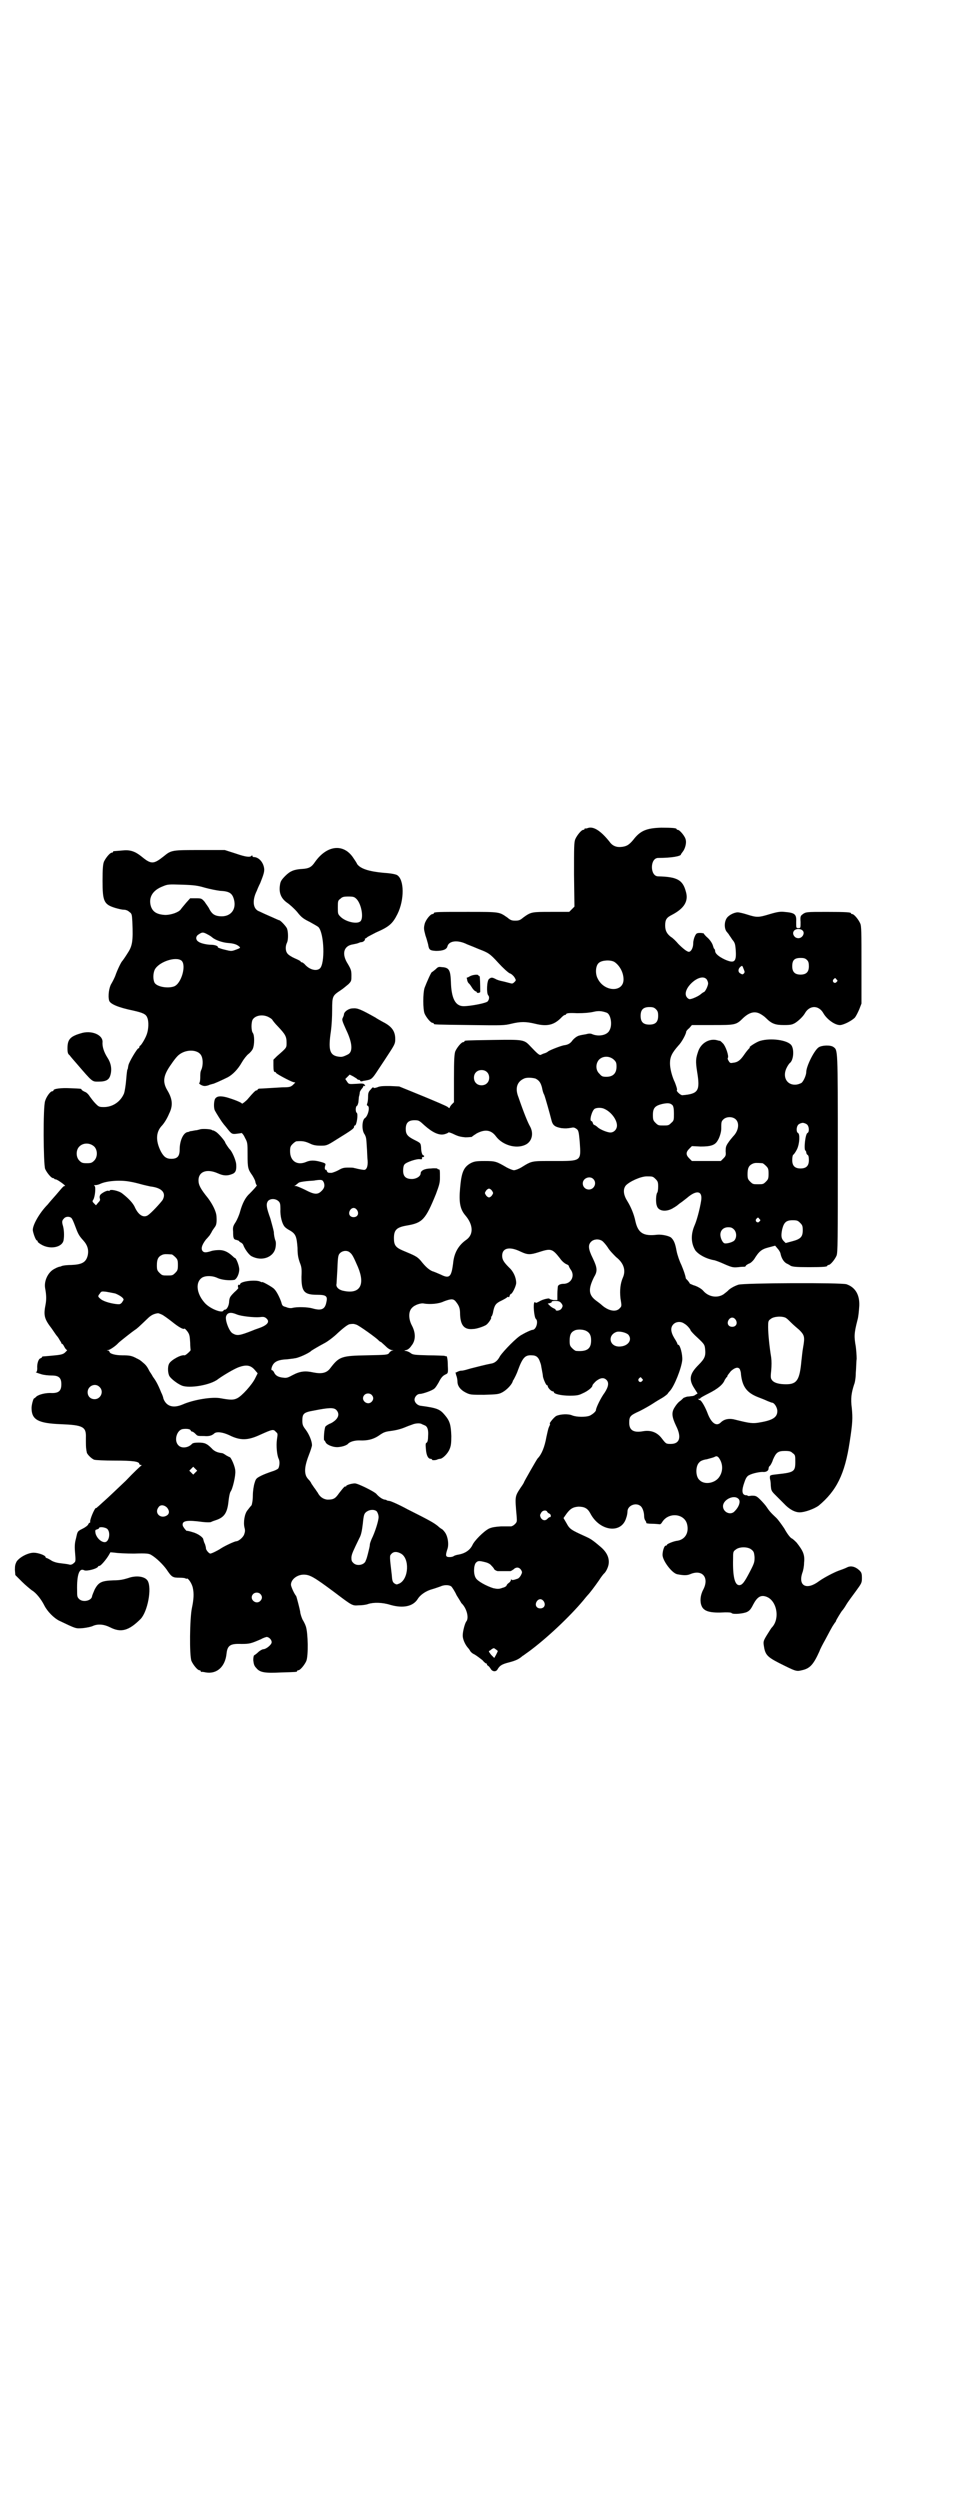 <?xml version="1.0" standalone="no"?>
<!DOCTYPE svg PUBLIC "-//W3C//DTD SVG 20010904//EN"
 "http://www.w3.org/TR/2001/REC-SVG-20010904/DTD/svg10.dtd">
<svg version="1.0" xmlns="http://www.w3.org/2000/svg"
 width="1100pt" height="2850pt" viewBox="0 0 1100 2850"
 preserveAspectRatio="xMidYMid meet">
<g transform="translate(0,2850) scale(0.5,-0.5)"
fill="#000000" stroke="none">
<path d="M1341 3812 c-2 -1 -5 -1 -5 -1 -1 1 -2 0 -2 -1 0 -1 -1 -2 -3 -2 -4
0 -14 -12 -18 -21 -3 -7 -3 -18 -3 -81 l1 -73 -6 -6 -6 -6 -41 0 c-45 0 -46 0
-64 -13 -7 -6 -10 -7 -18 -7 -8 0 -11 1 -18 7 -19 13 -16 13 -90 13 -67 0 -78
0 -78 -3 0 -1 -1 -2 -3 -2 -5 0 -16 -14 -18 -23 -2 -9 -2 -11 2 -26 3 -8 5
-17 6 -20 2 -13 4 -14 18 -15 15 0 24 3 26 10 3 13 23 16 45 5 8 -3 20 -8 27
-11 21 -8 25 -10 44 -31 10 -11 22 -22 26 -24 4 -1 9 -6 11 -9 4 -7 4 -7 0
-11 -4 -4 -5 -4 -12 -2 -4 1 -11 3 -16 4 -5 1 -12 3 -15 5 -8 4 -10 4 -15 0
-5 -4 -6 -32 -2 -37 3 -3 3 -9 -1 -14 -3 -4 -39 -11 -55 -11 -19 0 -28 18 -29
56 -1 26 -4 32 -20 33 -8 1 -9 1 -15 -5 -4 -3 -7 -6 -8 -6 -2 0 -12 -23 -17
-36 -4 -12 -4 -49 0 -59 4 -9 14 -21 18 -21 2 0 3 -1 3 -2 0 -2 2 -2 83 -3 73
-1 78 -1 94 3 21 5 33 5 54 0 28 -7 44 -3 61 15 3 3 6 5 7 5 2 0 3 1 3 2 1 2
7 3 25 2 16 0 28 1 37 3 12 3 20 2 31 -2 9 -4 13 -28 6 -40 -5 -11 -24 -15
-39 -9 -4 2 -8 2 -15 0 -6 -1 -12 -2 -15 -3 -5 -1 -13 -7 -17 -13 -4 -5 -9 -8
-17 -9 -8 -1 -38 -13 -38 -15 0 0 -3 -2 -6 -3 -4 -1 -8 -3 -10 -4 -3 -1 -7 2
-24 20 -14 15 -16 15 -85 14 -63 -1 -65 -1 -65 -3 0 -1 -1 -2 -3 -2 -4 0 -14
-12 -18 -21 -2 -6 -3 -17 -3 -62 l0 -54 -5 -5 c-3 -3 -5 -7 -5 -8 0 -1 -2 0
-4 2 -2 2 -28 13 -57 25 l-54 22 -21 1 c-15 0 -23 0 -29 -3 -6 -2 -9 -2 -9 0
0 1 -3 -1 -6 -5 -5 -5 -6 -8 -6 -17 0 -6 -1 -13 -2 -15 -1 -3 -1 -4 1 -5 6 -2
1 -23 -6 -28 -7 -4 -8 -28 -1 -37 4 -7 4 -11 5 -27 1 -11 1 -26 2 -33 1 -14
-3 -23 -10 -21 -2 0 -7 1 -12 2 -4 1 -8 2 -9 2 -1 1 -7 1 -14 1 -9 0 -13 -1
-20 -5 -5 -3 -13 -6 -17 -7 -8 0 -9 0 -11 4 -1 3 -2 4 -2 3 0 -1 -1 -1 -2 1
-1 1 -1 5 0 8 2 5 1 6 -10 9 -14 4 -24 4 -33 0 -21 -9 -37 2 -37 24 0 10 1 12
6 17 3 3 7 6 9 6 13 1 19 0 30 -5 8 -4 14 -5 25 -5 13 0 14 0 36 14 34 21 40
25 40 29 0 2 1 3 2 3 4 0 8 27 4 29 -3 2 -3 15 1 16 1 1 2 4 3 8 0 3 1 9 1 12
1 3 2 8 2 10 0 2 2 5 4 8 2 2 4 5 4 6 0 1 1 2 3 1 2 0 2 0 0 3 -2 3 -6 3 -19
2 -17 -1 -17 -1 -21 5 l-4 6 5 5 5 5 6 -3 c4 -2 8 -5 10 -6 1 -2 4 -3 5 -3 2
0 3 -1 3 -2 0 -1 2 -2 5 -1 2 1 6 1 10 2 11 2 13 4 26 24 8 12 20 30 27 41 11
17 12 20 12 29 0 18 -8 29 -28 39 -5 3 -13 7 -17 10 -34 19 -41 22 -52 21 -9
0 -19 -7 -20 -13 0 -2 -1 -5 -3 -9 -2 -4 -1 -7 8 -27 14 -29 16 -50 4 -56 -12
-6 -14 -6 -22 -5 -20 3 -23 16 -17 57 2 14 3 34 3 50 0 31 1 32 19 44 5 3 13
10 18 14 7 7 7 8 7 20 0 11 -1 14 -8 26 -15 23 -10 42 12 45 5 1 10 2 12 3 2
1 5 2 7 2 4 0 9 5 8 7 -1 0 -1 1 0 1 1 0 4 2 6 4 2 1 11 6 19 10 30 13 38 20
49 42 16 32 16 79 -1 89 -4 2 -14 4 -30 5 -33 3 -53 9 -61 20 -1 3 -6 10 -10
16 -22 31 -59 27 -86 -11 -8 -12 -14 -15 -28 -16 -20 -1 -29 -5 -40 -16 -9 -9
-11 -13 -12 -20 -3 -18 2 -31 16 -41 6 -4 16 -13 23 -21 10 -13 15 -16 29 -23
9 -5 18 -10 20 -12 13 -15 15 -83 3 -94 -8 -7 -24 -3 -35 10 -2 2 -5 4 -6 4
-2 0 -3 1 -3 2 0 1 -6 4 -13 7 -7 3 -15 8 -17 11 -5 6 -5 17 -1 25 3 6 3 24 0
32 -2 5 -15 19 -18 19 -1 0 -7 3 -14 6 -16 7 -25 11 -31 14 -15 5 -17 25 -6
47 3 8 7 16 8 18 8 20 9 25 9 31 -1 15 -12 28 -24 28 -2 0 -3 1 -3 3 0 1 -1 1
-2 0 -3 -4 -13 -3 -36 5 l-25 8 -56 0 c-64 0 -66 0 -83 -14 -24 -19 -29 -19
-52 0 -14 11 -25 15 -43 13 -21 -2 -21 -1 -21 -3 0 -1 -1 -2 -3 -2 -4 0 -14
-12 -18 -21 -2 -6 -3 -15 -3 -43 0 -47 3 -54 29 -62 7 -2 15 -4 19 -4 5 0 10
-2 13 -5 6 -4 6 -6 7 -22 2 -47 0 -56 -12 -74 -5 -8 -10 -15 -11 -16 -3 -3
-12 -22 -16 -34 -2 -5 -6 -13 -9 -18 -5 -8 -8 -27 -5 -38 2 -8 21 -16 55 -23
22 -5 29 -8 32 -16 4 -9 3 -27 -1 -38 -3 -9 -12 -24 -15 -26 -1 0 -2 -2 -2 -3
0 -2 -1 -3 -2 -3 -3 0 -22 -32 -23 -39 -1 -4 -1 -8 -2 -9 -1 -1 -2 -11 -3 -23
-1 -12 -3 -26 -5 -32 -8 -19 -26 -31 -46 -31 -11 0 -12 1 -19 8 -5 5 -10 12
-13 16 -3 5 -8 10 -12 11 -4 2 -7 4 -7 5 0 2 -1 2 -26 3 -20 1 -38 -1 -38 -5
0 -1 -1 -2 -3 -2 -4 0 -13 -12 -16 -22 -5 -13 -4 -144 0 -155 4 -9 14 -21 18
-21 2 0 3 -1 3 -2 0 0 2 -1 4 -1 4 -1 24 -15 20 -15 -3 0 -3 0 -20 -20 -7 -8
-16 -18 -19 -22 -19 -19 -36 -49 -34 -60 2 -10 7 -22 9 -22 1 0 2 -1 2 -3 0
-1 5 -5 11 -8 20 -10 45 -4 48 11 2 11 1 24 -1 32 -3 10 -3 13 2 18 4 5 13 5
17 1 2 -2 5 -9 8 -17 7 -19 9 -23 19 -34 10 -11 13 -22 10 -35 -4 -15 -13 -20
-37 -21 -8 0 -18 -1 -21 -2 -3 -1 -5 -2 -5 -2 0 1 -8 -2 -13 -5 -14 -7 -24
-27 -21 -44 3 -16 3 -26 1 -37 -5 -25 -3 -33 14 -55 5 -7 10 -15 12 -17 2 -2
5 -7 6 -9 2 -3 4 -6 4 -7 0 -1 1 -2 2 -2 1 0 3 -3 5 -7 2 -4 5 -7 6 -7 1 0 -1
-2 -4 -5 -5 -5 -10 -6 -33 -8 -20 -2 -20 -1 -20 -3 0 -1 -2 -2 -4 -3 -4 -1 -8
-12 -7 -23 0 -4 -1 -8 -2 -8 -4 0 1 -2 11 -5 6 -2 17 -3 24 -3 16 0 22 -5 22
-20 0 -15 -6 -20 -21 -20 -14 1 -30 -3 -36 -8 -2 -2 -4 -4 -5 -4 -2 0 -6 -15
-6 -22 0 -27 15 -35 67 -37 51 -2 58 -6 57 -31 0 -15 0 -22 1 -27 0 -2 1 -5 1
-6 0 -4 11 -15 17 -17 3 -1 23 -2 47 -2 42 0 56 -2 56 -8 0 -1 2 -2 4 -2 1 0
2 -1 1 -1 -2 -1 -18 -16 -36 -35 -19 -18 -41 -39 -49 -46 -8 -7 -15 -14 -16
-14 0 -1 -1 -2 -3 -2 -3 0 -15 -28 -13 -32 0 -1 -1 -2 -2 -2 -1 0 -2 -2 -3 -4
-1 -2 -6 -6 -12 -9 -12 -6 -12 -6 -15 -20 -3 -11 -4 -18 -3 -31 2 -24 2 -24
-3 -28 -3 -3 -7 -4 -10 -3 -3 1 -12 2 -20 3 -10 1 -18 4 -22 7 -5 3 -9 5 -10
5 -1 0 -2 1 -2 2 0 4 -17 10 -27 10 -13 0 -32 -10 -39 -20 -3 -6 -4 -9 -4 -19
l1 -12 15 -15 c8 -8 19 -17 23 -20 9 -5 21 -20 28 -34 7 -14 22 -29 34 -35 40
-19 37 -18 54 -17 9 1 19 3 23 5 11 5 25 4 39 -3 25 -13 43 -8 70 19 16 17 26
70 16 87 -6 10 -26 13 -45 6 -10 -3 -18 -5 -33 -5 -27 -1 -34 -4 -43 -21 -3
-7 -6 -14 -6 -16 -2 -10 -22 -14 -30 -5 -4 4 -4 7 -4 18 -1 37 5 53 16 47 6
-3 32 4 32 9 0 0 1 1 3 1 3 0 15 14 21 24 l4 7 11 -1 c5 -1 25 -2 43 -2 29 1
34 0 39 -3 12 -7 27 -22 35 -33 12 -18 14 -19 30 -19 8 0 14 -1 14 -2 0 -1 1
-1 2 0 3 2 12 -11 14 -21 3 -13 2 -27 -2 -46 -5 -23 -6 -109 -1 -121 4 -9 14
-21 18 -21 2 0 3 -1 3 -2 0 -1 1 -2 1 -2 1 1 6 0 11 -1 25 -4 44 13 47 43 2
19 9 23 34 22 19 0 22 1 45 11 5 3 12 5 13 5 6 -1 11 -7 11 -12 0 -6 -13 -16
-19 -16 -2 0 -8 -3 -12 -7 -4 -4 -9 -7 -9 -7 -1 0 -2 -5 -2 -11 1 -9 2 -13 7
-18 8 -10 19 -12 57 -10 35 1 36 1 36 3 0 1 1 2 3 2 4 0 14 12 18 21 5 12 4
64 -1 79 -2 6 -5 11 -6 13 -2 2 -7 16 -7 21 -1 6 -8 33 -9 35 -5 6 -12 22 -12
26 0 12 14 23 29 23 14 0 23 -5 70 -40 41 -31 41 -31 55 -30 7 0 17 1 22 3 12
4 32 4 51 -2 28 -8 51 -4 62 13 6 10 19 19 34 23 7 2 15 5 18 6 8 4 20 4 25 0
2 -2 8 -11 12 -20 5 -8 10 -16 11 -18 12 -11 18 -34 11 -42 -3 -4 -8 -22 -8
-32 0 -8 5 -20 12 -28 2 -2 4 -5 5 -7 1 -2 5 -6 10 -8 5 -3 13 -9 18 -13 4 -5
8 -8 10 -8 1 1 1 1 0 -1 0 -1 1 -3 3 -4 2 -1 4 -4 6 -7 4 -7 13 -7 16 0 5 8
10 11 26 15 15 4 22 7 31 15 1 0 7 5 13 9 41 30 94 80 125 117 4 5 9 11 10 12
5 5 17 21 26 34 5 8 10 14 11 15 5 4 10 15 11 22 2 14 -4 27 -18 39 -21 18
-24 19 -37 25 -31 14 -34 16 -41 29 l-7 12 7 10 c9 12 15 15 27 16 14 0 21 -4
27 -15 21 -41 71 -48 82 -11 2 5 3 12 3 15 0 13 18 21 29 13 5 -3 9 -14 9 -24
0 -3 1 -8 3 -10 2 -3 2 -5 2 -5 -1 -1 5 -2 12 -2 8 0 16 -1 17 -1 3 -1 5 1 8
6 15 22 50 18 56 -6 5 -20 -5 -36 -24 -38 -7 -1 -22 -7 -22 -9 0 -1 -1 -2 -3
-2 -3 0 -7 -12 -7 -21 0 -13 21 -41 33 -44 15 -3 23 -3 30 0 28 12 44 -8 30
-35 -7 -13 -8 -27 -4 -37 5 -13 20 -17 54 -15 7 0 14 0 15 -2 4 -3 27 -1 35 3
6 3 9 7 14 17 9 17 17 22 29 18 25 -8 33 -51 13 -71 -1 -1 -6 -9 -11 -17 -8
-13 -8 -15 -7 -23 3 -21 7 -26 34 -40 40 -20 40 -20 53 -17 18 4 26 12 40 43
2 6 8 17 13 26 5 9 11 21 14 26 3 6 7 11 8 13 2 2 3 4 3 5 0 1 12 21 14 23 1
1 5 6 9 13 4 7 14 20 22 31 13 18 14 19 14 30 0 11 -1 13 -6 18 -10 9 -20 11
-29 6 -4 -2 -12 -5 -18 -7 -11 -4 -34 -16 -45 -24 -28 -21 -48 -11 -38 19 2 5
4 15 4 23 2 18 -2 27 -17 46 -4 4 -9 9 -12 10 -4 3 -10 11 -16 22 -6 9 -14 20
-18 24 -14 13 -17 17 -23 26 -2 3 -8 10 -14 16 -9 9 -11 9 -20 9 -5 -1 -9 -1
-9 0 0 1 -2 1 -4 1 -9 1 -10 11 -3 30 3 9 6 14 11 16 7 4 26 8 33 7 6 0 11 3
11 8 0 2 1 5 3 6 1 1 5 7 7 14 7 16 11 20 27 20 11 0 14 -1 18 -5 6 -4 6 -6 6
-20 0 -22 -3 -24 -40 -28 -18 -2 -18 -2 -18 -8 0 -3 1 -6 1 -6 0 0 1 -5 1 -12
1 -10 1 -12 9 -20 4 -4 14 -14 21 -21 12 -13 25 -20 36 -20 12 0 33 8 43 15
41 34 60 72 71 145 7 45 7 55 5 77 -3 23 -1 35 5 54 2 4 4 16 4 27 1 10 1 25
2 32 0 8 -1 20 -2 28 -4 23 -4 30 4 61 2 7 3 18 4 32 1 25 -9 42 -29 49 -12 4
-235 3 -247 -1 -9 -3 -20 -9 -24 -14 -1 -1 -6 -5 -10 -8 -14 -9 -34 -6 -46 8
-4 5 -15 11 -23 13 -4 2 -8 3 -8 4 0 1 -2 3 -4 6 -3 3 -5 5 -5 6 -1 7 -5 18
-10 30 -4 8 -9 22 -11 32 -3 17 -6 24 -12 30 -4 4 -21 8 -32 7 -32 -4 -44 4
-50 31 -3 15 -10 32 -18 45 -9 14 -11 27 -4 36 8 9 34 21 48 21 13 0 14 0 20
-6 5 -5 6 -7 6 -17 0 -7 -1 -13 -2 -14 -3 -3 -4 -23 -1 -30 3 -12 20 -15 36
-6 5 3 10 6 12 8 1 1 5 4 8 6 3 2 9 7 13 10 22 19 36 16 32 -7 -3 -19 -10 -45
-15 -56 -9 -21 -8 -41 2 -57 8 -10 25 -19 42 -22 2 0 13 -4 24 -9 18 -8 21 -8
32 -7 7 1 13 1 15 1 1 1 2 1 2 2 0 1 3 3 7 5 4 1 9 6 12 10 11 18 17 23 33 27
l15 4 5 -6 c3 -3 6 -8 7 -11 2 -11 7 -19 13 -23 4 -2 8 -4 9 -5 4 -3 12 -4 43
-4 33 0 42 1 42 3 0 1 1 2 3 2 4 0 14 12 18 21 3 7 3 31 3 233 0 244 0 235
-10 243 -7 5 -27 4 -34 -1 -10 -7 -28 -43 -28 -56 0 -7 -6 -21 -11 -25 -4 -2
-9 -4 -15 -4 -20 0 -29 20 -18 40 2 4 5 8 6 9 9 6 11 31 4 41 -9 12 -47 17
-71 10 -8 -2 -28 -15 -24 -15 1 0 0 -1 -2 -3 -2 -2 -7 -8 -11 -14 -9 -13 -15
-17 -25 -18 -6 -1 -7 -1 -10 4 -2 3 -3 6 -2 7 3 4 -5 27 -11 33 -4 4 -7 7 -8
6 0 0 -4 1 -8 2 -17 3 -35 -8 -41 -27 -5 -15 -6 -21 -2 -46 7 -43 3 -50 -34
-53 -4 0 -15 10 -12 12 1 1 -3 14 -7 22 -5 12 -9 27 -9 39 0 15 5 24 19 40 8
8 18 27 18 32 0 1 3 5 7 8 l6 7 47 0 c52 0 54 0 70 16 14 13 26 16 38 10 4 -2
10 -6 14 -10 13 -13 21 -16 41 -16 16 0 19 1 26 5 9 6 18 15 22 22 5 9 13 14
21 14 8 0 16 -5 21 -14 8 -14 27 -28 39 -27 9 1 26 10 33 17 3 4 7 12 10 19
l5 13 0 88 c0 75 0 89 -3 95 -4 9 -14 21 -18 21 -2 0 -3 1 -3 2 0 2 -10 3 -55
3 -48 0 -48 0 -56 -6 -4 -3 -5 -5 -4 -17 0 -14 0 -14 -5 -14 -5 0 -5 0 -5 14
1 18 -3 21 -27 23 -9 1 -16 0 -33 -5 -26 -8 -30 -8 -52 -1 -9 3 -19 5 -21 5
-9 0 -22 -7 -26 -14 -6 -10 -5 -26 2 -32 0 -1 2 -2 3 -4 1 -2 5 -7 8 -12 6 -7
7 -10 8 -24 2 -27 -3 -31 -24 -22 -15 7 -23 14 -23 20 0 2 -1 4 -2 5 -1 0 -2
4 -3 7 -1 4 -5 11 -11 17 -6 5 -10 10 -10 11 0 0 -4 1 -8 1 -8 0 -9 -1 -12 -7
-2 -4 -4 -11 -4 -17 0 -10 -5 -19 -10 -19 -4 0 -13 7 -24 18 -5 6 -13 14 -17
16 -9 7 -13 14 -13 26 0 13 3 18 15 24 29 15 39 32 32 54 -7 26 -20 33 -63 34
-19 0 -19 42 0 42 31 0 52 4 52 8 0 1 2 3 4 6 5 6 9 19 7 27 -1 8 -14 23 -18
23 -2 0 -3 1 -3 2 0 2 -10 3 -35 3 -34 -1 -48 -7 -64 -28 -10 -12 -16 -15 -28
-16 -11 -1 -20 3 -26 12 -20 25 -37 36 -50 31z m-873 -136 c11 -3 26 -6 34 -7
21 -1 28 -5 32 -20 6 -23 -8 -40 -32 -38 -12 1 -18 5 -24 16 -2 5 -8 12 -11
17 -7 8 -8 8 -20 8 l-13 0 -9 -10 c-5 -6 -11 -13 -13 -16 -5 -6 -21 -12 -35
-12 -19 1 -29 7 -33 21 -5 19 4 35 27 44 12 5 13 5 45 4 28 -1 35 -2 52 -7z
m346 -26 c11 -12 16 -42 9 -50 -7 -8 -34 -2 -46 10 -6 6 -6 7 -6 21 0 14 0 16
6 20 4 4 7 5 18 5 12 0 14 -1 19 -6z m1017 -71 c7 -5 1 -18 -9 -18 -3 0 -6 1
-8 3 -8 8 -3 18 8 18 3 0 7 -1 9 -3z m-1358 -9 c4 -2 9 -5 11 -7 7 -6 23 -12
37 -13 14 -1 21 -4 26 -9 2 -2 0 -3 -8 -6 -11 -4 -11 -4 -27 0 -9 2 -15 5 -15
5 2 3 -7 6 -15 6 -9 0 -24 3 -29 7 -7 4 -7 13 1 17 7 5 10 5 19 0z m1369 -59
c3 -3 4 -7 4 -14 0 -13 -6 -19 -19 -19 -13 0 -19 6 -19 19 0 14 5 19 19 19 8
0 11 -1 15 -5z m-1428 -1 c12 -10 0 -53 -17 -59 -14 -5 -38 -1 -44 8 -4 7 -4
21 0 30 9 18 48 31 61 21z m988 -3 c12 -8 21 -24 21 -40 0 -30 -44 -29 -59 2
-6 11 -5 30 3 36 7 6 26 7 35 2z m295 -16 c3 -7 3 -8 0 -11 -2 -2 -3 -2 -8 1
-5 3 -5 10 1 15 4 3 4 3 7 -5z m-85 -23 c2 -2 4 -7 4 -10 0 -6 -7 -20 -10 -20
-1 0 -3 -2 -6 -4 -5 -5 -21 -12 -26 -12 -2 0 -5 2 -7 5 -12 18 30 56 45 41z
m297 -1 c3 -3 3 -3 0 -6 -4 -5 -11 1 -7 6 4 4 4 4 7 0z m-412 -68 c4 -4 5 -7
5 -15 0 -14 -6 -20 -20 -20 -14 0 -20 6 -20 20 0 14 6 20 20 20 8 0 11 -1 15
-5z m-882 -19 c4 -2 7 -5 7 -6 0 0 5 -7 12 -14 17 -18 20 -23 20 -37 0 -12 1
-11 -22 -31 l-8 -8 0 -14 c0 -10 1 -14 3 -14 2 0 3 -1 3 -2 0 -2 32 -19 39
-21 l5 -1 -6 -6 c-5 -4 -7 -5 -24 -5 -18 -1 -48 -3 -53 -3 -2 -1 -3 -1 -3 -2
0 -1 -1 -2 -3 -2 -2 0 -8 -6 -19 -19 -3 -4 -14 -13 -14 -11 0 2 -17 9 -34 14
-15 4 -23 3 -27 -3 -3 -5 -4 -22 0 -28 2 -4 15 -25 18 -28 1 -2 5 -6 8 -10 11
-14 12 -15 22 -14 6 1 11 1 12 2 1 0 5 -4 8 -11 6 -11 6 -12 6 -39 0 -30 1
-33 11 -47 3 -5 7 -12 7 -16 1 -3 2 -6 3 -6 2 0 -8 -11 -17 -20 -9 -8 -16 -22
-21 -40 -2 -8 -7 -19 -10 -24 -6 -9 -7 -12 -6 -22 0 -15 1 -18 8 -19 3 -1 6
-2 6 -3 0 -1 2 -2 4 -3 2 -1 4 -3 5 -5 3 -9 13 -23 19 -26 24 -13 52 -2 55 21
1 6 1 12 -1 16 -1 3 -3 11 -3 18 -1 6 -5 20 -8 31 -9 25 -10 32 -6 39 5 7 18
7 25 0 3 -3 4 -6 4 -18 -1 -16 4 -33 9 -39 2 -3 8 -7 12 -9 14 -8 16 -14 18
-40 0 -17 2 -24 5 -33 4 -10 5 -14 4 -33 0 -34 6 -41 36 -41 20 0 24 -3 21
-16 -3 -17 -11 -21 -32 -15 -10 3 -35 4 -46 1 -4 -1 -10 0 -14 2 -8 2 -9 3
-11 11 -3 9 -10 24 -16 30 -3 4 -28 18 -28 16 0 -1 -2 0 -4 1 -10 5 -46 1 -46
-6 0 -1 -1 -2 -3 -1 -1 0 -2 -1 -2 -3 0 -2 0 -4 1 -4 1 0 -3 -5 -9 -10 -10
-10 -11 -12 -12 -20 0 -10 -5 -20 -10 -20 -1 0 -3 -1 -3 -2 -3 -7 -33 5 -44
19 -18 21 -20 46 -5 56 8 5 24 5 36 -1 9 -4 26 -6 38 -4 5 2 11 13 11 24 0 8
-7 26 -10 26 -1 0 -3 2 -5 4 -12 11 -21 14 -31 14 -6 0 -14 -1 -17 -2 -12 -4
-17 -4 -20 -1 -5 5 -3 14 7 27 4 4 7 8 8 9 1 1 3 5 5 8 1 3 5 8 7 11 4 5 5 11
4 26 -1 10 -8 25 -19 40 -17 21 -22 30 -22 41 0 20 19 27 44 16 13 -6 22 -6
32 -2 9 3 11 9 10 23 -1 10 -10 30 -15 34 -2 2 -10 14 -10 15 0 3 -16 22 -22
25 -3 2 -6 3 -6 3 0 -1 -1 0 -3 1 -3 2 -23 3 -27 1 -1 0 -6 -2 -10 -2 -5 -1
-10 -2 -12 -2 -2 -1 -4 -2 -6 -2 -10 -2 -18 -20 -18 -40 0 -15 -5 -21 -19 -21
-11 0 -17 4 -24 17 -12 24 -11 43 1 57 6 6 13 17 18 29 9 18 8 33 -4 53 -12
20 -9 35 9 60 4 6 10 14 13 17 16 18 49 18 56 1 4 -9 3 -24 -1 -32 -2 -4 -2
-10 -2 -17 0 -6 -1 -11 -2 -12 -3 -1 6 -7 12 -7 3 0 8 1 12 3 4 1 7 2 7 2 0
-1 22 9 34 15 11 6 23 18 32 34 4 7 11 16 15 19 4 3 9 9 10 12 4 9 4 31 0 36
-4 5 -4 25 0 31 7 10 25 12 38 4z m786 -96 c5 -5 6 -7 6 -16 0 -15 -8 -23 -23
-23 -9 0 -11 1 -16 7 -9 8 -9 23 -1 32 9 9 24 9 34 0z m-290 -28 c7 -6 7 -19
1 -25 -6 -7 -19 -7 -25 -1 -7 6 -7 19 -1 25 6 7 19 7 25 1z m111 -15 c8 -4 12
-9 15 -21 1 -6 3 -13 5 -16 3 -8 13 -44 16 -56 3 -13 7 -17 23 -20 10 -1 12
-1 24 1 4 1 7 0 11 -3 4 -3 5 -6 7 -29 3 -45 5 -44 -59 -44 -52 0 -49 1 -75
-15 -5 -3 -13 -6 -16 -6 -3 0 -10 3 -16 6 -24 14 -26 15 -51 15 -20 0 -24 -1
-32 -5 -16 -9 -21 -21 -24 -57 -3 -32 0 -48 12 -62 18 -21 19 -43 3 -55 -19
-13 -29 -31 -31 -55 -4 -30 -8 -35 -28 -25 -7 3 -16 7 -20 8 -8 4 -15 10 -26
24 -8 9 -12 11 -41 23 -16 7 -20 12 -20 28 0 19 6 25 30 29 35 6 42 13 66 72
7 19 9 25 9 36 0 18 0 20 -3 20 -2 0 -3 1 -3 2 0 0 -7 1 -14 0 -15 0 -24 -5
-24 -11 0 -7 -10 -13 -20 -13 -14 0 -20 6 -20 19 0 6 1 12 3 14 3 5 29 14 36
12 4 0 5 0 4 2 0 2 0 3 2 3 2 0 3 1 3 2 0 1 -1 2 -2 2 -2 0 -5 7 -5 18 -1 10
-1 10 -15 17 -16 8 -20 13 -20 25 0 14 6 20 20 20 10 0 11 -1 23 -12 18 -16
33 -23 45 -20 4 1 9 3 9 4 1 1 7 -1 13 -4 10 -5 16 -6 26 -7 8 0 14 1 15 1 0
1 5 4 11 8 19 10 33 8 44 -7 15 -20 46 -29 67 -19 15 7 20 26 10 43 -4 7 -13
28 -26 66 -8 20 -3 35 13 42 6 3 19 2 26 0z m313 -61 c2 -3 3 -8 3 -19 0 -14
0 -16 -6 -21 -6 -6 -7 -6 -18 -6 -11 0 -12 0 -18 6 -5 5 -6 7 -6 18 0 16 5 21
21 25 14 3 19 2 24 -3z m-156 -8 c16 -7 29 -25 29 -38 0 -9 -7 -16 -15 -16 -7
0 -24 7 -29 12 -2 2 -5 4 -7 5 -2 0 -4 3 -4 5 -1 2 -2 4 -3 4 -6 0 1 24 7 28
5 3 16 3 22 0z m301 -25 c8 -9 5 -26 -7 -38 -5 -6 -7 -8 -13 -17 -3 -5 -4 -8
-4 -17 1 -9 0 -11 -5 -16 l-6 -6 -33 0 -33 0 -6 6 c-8 8 -8 14 0 22 l6 6 20
-1 c23 0 33 3 39 14 4 6 8 19 8 26 0 14 0 17 4 21 7 8 23 8 30 0z m162 -11 c5
-5 5 -17 1 -19 -5 -1 -9 -38 -5 -40 1 -1 2 -3 2 -4 0 -2 1 -5 3 -6 2 -1 3 -5
3 -12 0 -13 -6 -19 -19 -19 -13 0 -19 6 -19 19 0 6 1 11 2 12 2 1 6 7 9 13 6
13 7 35 2 37 -4 2 -4 14 1 19 2 2 7 4 10 4 3 0 8 -2 10 -4z m-1627 -50 c8 -8
8 -24 0 -32 -5 -5 -7 -6 -17 -6 -10 0 -12 1 -17 6 -8 8 -8 24 0 32 9 9 24 9
34 0z m1525 -38 c1 0 5 -3 8 -6 5 -5 6 -7 6 -18 0 -11 -1 -13 -6 -18 -6 -6 -7
-6 -18 -6 -11 0 -12 0 -18 6 -5 5 -6 7 -6 17 0 14 3 20 12 24 5 2 8 2 22 1z
m-386 -36 c9 -9 2 -24 -10 -24 -8 0 -14 6 -14 14 0 12 16 18 24 10z m-615 -8
c3 -8 1 -14 -7 -21 -8 -7 -16 -6 -35 4 -10 5 -20 9 -22 9 -4 0 -4 0 0 2 2 2 5
4 6 5 2 2 10 3 18 4 9 1 18 1 21 2 15 2 16 1 19 -5z m-443 2 c7 -1 19 -4 26
-6 7 -2 17 -4 21 -5 27 -3 37 -15 28 -31 -5 -7 -26 -30 -34 -35 -10 -6 -21 1
-29 18 -4 10 -16 22 -29 32 -7 6 -29 11 -29 6 0 0 -1 -1 -2 0 -3 2 -16 -5 -19
-9 -2 -3 -2 -6 -1 -9 1 -3 0 -5 -4 -9 l-5 -6 -4 4 c-4 4 -5 5 -2 9 4 7 6 29 3
31 -2 2 -2 2 1 2 3 0 8 1 12 3 15 7 46 9 67 5z m827 -21 c3 -5 3 -5 0 -10 -2
-3 -5 -5 -7 -5 -2 0 -5 2 -7 5 -3 5 -3 5 0 10 2 3 5 5 7 5 2 0 5 -2 7 -5z
m-308 -44 c5 -8 1 -16 -8 -16 -9 0 -13 8 -8 16 2 3 5 5 8 5 3 0 6 -2 8 -5z
m918 -20 c3 -3 3 -3 0 -6 -4 -5 -11 1 -7 6 4 4 4 4 7 0z m93 -9 c5 -5 6 -7 6
-17 0 -15 -5 -20 -24 -25 l-15 -4 -4 4 c-6 6 -7 12 -4 27 4 16 9 21 24 21 10
0 12 -1 17 -6z m-151 -15 c6 -6 7 -18 1 -25 -3 -4 -20 -9 -24 -6 -4 3 -8 12
-8 19 0 10 7 17 18 17 6 0 9 -1 13 -5z m-301 -26 c3 -2 9 -9 13 -15 4 -7 13
-16 19 -22 18 -14 23 -31 15 -48 -5 -12 -7 -27 -5 -46 3 -18 3 -18 -2 -23 -8
-9 -25 -6 -40 7 -3 3 -10 8 -14 11 -17 13 -18 26 -4 54 8 13 7 21 -3 42 -11
22 -11 31 -4 38 6 6 17 7 25 2z m-185 -25 c15 -7 21 -7 40 -1 28 9 31 9 49
-14 4 -6 10 -11 14 -13 3 -1 6 -3 6 -4 0 -1 2 -5 4 -8 11 -14 2 -33 -16 -33
-8 0 -13 -3 -13 -7 0 -1 -1 -8 -1 -16 l0 -14 -9 0 c-5 1 -9 2 -9 3 0 2 -15 -1
-23 -6 -5 -3 -9 -4 -9 -3 0 1 -1 2 -2 1 -4 -2 -1 -35 3 -38 6 -5 1 -25 -8 -25
-2 0 -12 -4 -24 -11 -11 -5 -42 -37 -50 -49 -5 -10 -12 -16 -21 -17 -11 -2
-34 -8 -46 -11 -7 -2 -16 -5 -21 -5 -4 0 -8 -2 -10 -3 -1 -1 -3 -1 -3 -1 -1 1
0 -2 1 -6 2 -5 3 -11 3 -15 0 -10 7 -19 19 -25 10 -5 12 -5 42 -5 29 1 33 1
42 6 9 5 20 16 23 24 0 2 2 4 3 6 1 2 6 11 9 20 11 30 17 35 32 34 10 0 15 -5
18 -14 2 -5 3 -9 3 -10 0 -1 1 -5 2 -11 1 -5 2 -11 2 -13 1 -6 7 -20 9 -20 1
0 2 -1 2 -2 0 -4 8 -12 11 -12 2 0 3 -1 3 -2 0 -4 17 -8 36 -8 16 0 21 1 29 5
12 5 23 14 23 18 0 2 4 6 8 10 10 8 18 9 24 3 6 -6 5 -15 -4 -29 -9 -12 -20
-35 -20 -40 0 -3 -8 -10 -15 -13 -9 -3 -29 -3 -39 1 -9 4 -27 3 -36 -1 -5 -2
-18 -18 -15 -18 1 0 0 -3 -2 -7 -2 -4 -4 -14 -6 -23 -4 -23 -11 -40 -20 -49
-2 -2 -31 -53 -31 -54 0 -1 -3 -6 -8 -13 -13 -20 -13 -19 -9 -64 1 -13 1 -14
-4 -19 -3 -3 -7 -5 -9 -5 -3 0 -13 0 -23 0 -14 -1 -20 -2 -27 -5 -12 -6 -34
-28 -38 -38 -5 -10 -15 -18 -30 -21 -7 -1 -12 -3 -13 -4 -1 -1 -5 -2 -9 -2 -9
0 -10 3 -5 18 4 11 1 30 -6 39 -3 4 -6 7 -7 7 0 0 -5 3 -9 7 -9 7 -15 11 -69
38 -20 11 -39 19 -41 19 -2 0 -5 1 -6 1 0 1 -3 2 -5 2 -6 1 -14 7 -19 13 -4 5
-42 24 -49 24 -8 0 -20 -4 -20 -6 0 -2 -1 -2 -1 -1 -2 1 -4 -1 -15 -15 -9 -13
-13 -15 -27 -15 -9 1 -17 6 -22 16 -3 4 -6 9 -7 10 -1 1 -4 6 -7 10 -2 5 -6 9
-6 9 -1 1 -4 4 -6 8 -5 11 -3 26 6 49 4 10 7 20 7 22 0 9 -6 24 -14 35 -7 9
-8 12 -8 21 0 16 3 19 26 23 35 7 45 7 51 2 10 -10 5 -22 -12 -31 -6 -2 -11
-6 -12 -7 -3 -3 -5 -32 -3 -32 1 0 2 -2 3 -4 2 -6 19 -13 31 -11 9 1 17 4 20
7 4 5 15 8 25 8 22 -1 35 3 50 14 6 4 11 6 19 7 15 2 25 4 39 10 7 3 14 5 16
6 6 2 16 3 20 0 2 -1 5 -2 7 -3 6 -3 8 -11 7 -24 0 -8 -1 -13 -3 -15 -3 -1 -3
-4 -2 -15 1 -14 5 -22 11 -22 2 0 3 -1 3 -2 0 -2 11 -1 13 1 1 0 3 1 5 1 6 0
18 12 22 22 3 7 4 13 4 30 -1 25 -3 34 -15 48 -11 13 -17 16 -55 21 -8 1 -14
8 -14 14 0 6 6 13 12 13 7 0 29 8 33 12 3 2 7 9 10 14 6 12 10 16 17 19 4 2 5
3 4 19 0 15 -2 24 -4 22 -1 0 -2 0 -4 1 -2 0 -18 1 -37 1 -32 1 -35 1 -41 6
-3 2 -8 4 -10 4 -4 0 -4 1 1 2 4 1 8 4 12 10 10 12 10 29 1 46 -8 15 -8 32 0
40 6 7 21 12 28 10 13 -2 33 -1 45 5 16 6 21 6 26 1 9 -11 11 -16 11 -31 1
-24 9 -35 29 -33 8 0 23 5 30 9 5 3 13 15 12 17 -1 1 0 2 1 3 1 1 3 6 4 13 3
13 6 17 19 23 6 3 11 6 12 7 1 1 2 2 3 1 1 -1 3 0 3 3 1 2 2 4 3 4 3 0 12 18
12 25 0 12 -6 26 -16 35 -12 12 -16 18 -16 27 0 18 17 22 43 9z m-390 -2 c5
-4 8 -10 18 -33 17 -41 4 -62 -33 -54 -11 2 -18 9 -16 16 0 1 1 16 2 34 1 29
2 32 6 36 6 6 17 7 23 1z m-407 -4 c1 0 5 -3 8 -6 5 -5 6 -7 6 -18 0 -11 -1
-13 -6 -18 -6 -6 -7 -6 -18 -6 -11 0 -12 0 -18 6 -5 5 -6 7 -6 17 0 14 3 20
12 24 5 2 8 2 22 1z m-129 -89 c10 -4 19 -10 19 -14 0 -1 -2 -4 -4 -7 -4 -4
-5 -4 -14 -3 -15 2 -30 7 -35 12 -6 5 -6 6 -1 12 3 5 4 5 14 4 6 -1 16 -3 21
-4z m1017 -21 c5 -6 5 -8 1 -14 -3 -4 -13 -6 -13 -2 0 1 -2 2 -4 3 -3 1 -7 4
-9 6 l-5 5 5 1 c3 1 5 2 4 3 -1 1 3 2 8 2 7 0 10 -1 13 -4z m-739 -27 c10 -4
39 -7 51 -6 8 1 11 1 15 -2 10 -8 4 -16 -16 -23 -6 -2 -14 -5 -16 -6 -28 -11
-34 -12 -44 -6 -8 4 -18 31 -15 39 3 9 11 10 25 4z m-172 0 c3 -1 14 -9 23
-16 16 -13 27 -19 29 -16 1 0 4 -3 7 -7 5 -7 5 -11 6 -25 0 -9 1 -16 1 -17 1
-1 -12 -13 -14 -12 -8 2 -31 -11 -35 -19 -4 -7 -3 -23 1 -29 4 -6 18 -17 28
-21 17 -7 66 1 83 15 11 8 36 23 47 27 17 6 27 5 37 -7 l6 -7 -6 -12 c-7 -14
-30 -40 -41 -45 -8 -4 -15 -4 -37 0 -19 4 -62 -3 -87 -14 -21 -9 -37 -5 -44
13 -1 6 -4 12 -5 14 -8 20 -13 28 -19 36 -3 6 -7 11 -8 13 -4 8 -7 13 -13 18
-9 8 -10 8 -16 11 -11 6 -16 7 -33 7 -17 0 -29 4 -29 8 0 1 -2 2 -3 3 -4 0 -4
1 0 1 3 0 17 9 23 16 4 4 32 26 38 30 5 3 9 7 29 26 7 7 14 11 24 12 0 0 4 -1
8 -3z m1425 -8 c3 -2 8 -7 12 -11 4 -4 12 -11 18 -16 12 -12 13 -16 9 -39 -2
-10 -3 -24 -4 -31 -4 -44 -10 -54 -35 -54 -16 0 -26 3 -31 8 -4 5 -5 6 -3 23
1 12 1 22 0 30 -4 24 -7 54 -7 69 0 13 0 15 6 19 7 6 27 7 35 2z m-115 -4 c5
-8 1 -16 -8 -16 -9 0 -13 8 -8 16 2 3 5 5 8 5 3 0 6 -2 8 -5z m-117 -9 c6 -3
14 -13 14 -15 0 -1 7 -9 16 -17 15 -14 16 -16 17 -24 2 -17 0 -23 -15 -38 -20
-20 -23 -33 -9 -54 l7 -11 -5 -3 c-2 -2 -6 -3 -8 -3 -2 0 -6 -1 -9 -1 -3 0 -7
-2 -10 -3 -2 -2 -6 -6 -9 -8 -3 -2 -8 -8 -11 -13 -8 -12 -7 -22 3 -43 13 -26
8 -41 -12 -41 -11 0 -11 0 -21 13 -10 13 -24 19 -42 16 -22 -4 -32 2 -32 19 0
15 2 17 24 27 10 5 24 13 30 17 6 4 16 10 23 14 6 4 11 8 11 9 0 0 2 3 5 6 10
11 26 51 28 70 1 13 -5 35 -9 35 -1 0 -2 1 -2 2 0 1 -3 7 -7 13 -9 15 -9 25
-2 32 6 6 17 7 25 1z m-749 -2 c5 -1 47 -31 51 -36 1 -1 3 -3 6 -4 2 -2 8 -7
12 -11 4 -4 10 -7 12 -7 4 0 5 -1 1 -1 -2 -1 -6 -3 -7 -6 -4 -4 -6 -4 -51 -5
-58 -1 -63 -3 -83 -29 -8 -11 -19 -14 -39 -10 -18 4 -30 3 -47 -6 -11 -6 -14
-7 -21 -6 -12 1 -18 5 -21 11 -1 3 -4 6 -5 6 -2 0 -2 2 -1 6 4 13 13 18 36 19
8 1 19 2 24 4 10 3 28 12 30 15 1 1 16 10 31 18 6 3 21 14 30 23 11 10 22 19
27 20 8 1 9 1 15 -1z m526 -15 c7 -4 10 -10 10 -21 0 -19 -9 -26 -34 -24 -2 0
-6 3 -9 6 -5 5 -6 7 -6 17 0 14 3 20 12 24 7 3 21 2 27 -2z m95 -8 c10 -12 -1
-27 -21 -27 -22 0 -27 25 -7 33 7 3 23 -1 28 -6z m254 -78 c1 -2 3 -7 3 -12 3
-28 13 -42 38 -52 8 -3 18 -7 22 -9 5 -2 10 -4 11 -4 5 0 12 -11 12 -19 0 -14
-10 -21 -40 -26 -16 -3 -23 -2 -55 6 -14 4 -26 2 -34 -6 -10 -10 -22 -2 -31
23 -6 15 -14 28 -17 28 -2 0 -3 1 -3 2 0 1 1 2 2 1 1 -1 2 0 2 1 0 1 9 6 19
11 20 10 33 20 37 31 2 3 4 6 4 6 1 0 2 1 2 3 0 1 4 6 8 11 9 8 16 10 20 5z
m-223 -22 c3 -3 3 -3 0 -6 -4 -5 -11 1 -7 6 4 4 4 4 7 0z m-1238 -19 c11 -10
3 -28 -11 -28 -9 0 -16 6 -16 16 0 14 17 22 27 12z m621 -18 c5 -5 5 -11 0
-16 -10 -10 -27 5 -16 16 4 4 12 4 16 0z m-413 -81 c1 -2 2 -3 4 -3 1 0 4 -2
7 -5 5 -5 4 -5 20 -5 11 -1 17 1 22 5 5 6 20 4 35 -3 26 -13 43 -12 71 1 29
13 30 13 36 6 4 -3 4 -4 2 -17 -2 -14 0 -36 4 -44 3 -6 2 -17 -1 -22 -2 -2 -8
-5 -15 -7 -6 -2 -17 -6 -23 -9 -12 -6 -13 -7 -16 -17 -2 -6 -4 -19 -4 -29 0
-11 -2 -20 -3 -22 -2 -2 -6 -7 -9 -11 -7 -8 -10 -28 -7 -40 2 -7 1 -10 -1 -16
-3 -7 -13 -15 -18 -15 -4 0 -29 -12 -36 -17 -6 -4 -20 -11 -23 -11 -3 0 -10 8
-10 12 0 2 -1 6 -2 9 -3 6 -3 8 -4 11 0 5 -13 14 -25 17 -6 2 -12 3 -12 3 0
-3 -9 8 -10 12 -2 11 9 13 46 8 10 -1 16 -1 19 0 1 1 7 3 13 5 16 6 23 15 26
38 2 19 4 24 5 26 5 6 12 37 11 47 0 10 -10 32 -13 32 -1 0 -4 2 -8 4 -4 3 -8
5 -9 5 -10 1 -18 4 -24 11 -11 11 -16 13 -30 13 -9 0 -13 -1 -15 -3 -8 -9 -24
-11 -31 -3 -11 11 -3 36 11 37 8 1 16 0 17 -3z m1205 -62 c10 -13 11 -31 1
-45 -10 -14 -34 -18 -45 -6 -9 8 -9 32 0 40 2 3 9 6 17 7 7 2 15 4 17 5 5 3 7
2 10 -1z m-1194 -34 l-5 -5 -4 4 -5 5 4 4 5 5 4 -4 5 -5 -4 -4z m1239 -60 c6
-5 2 -18 -8 -28 -9 -11 -27 -3 -27 11 0 15 25 27 35 17z m-1304 -20 c6 -7 6
-14 0 -18 -14 -9 -30 5 -19 19 4 6 13 5 19 -1z m479 -9 c2 -3 4 -8 4 -13 0 -8
-8 -34 -16 -50 -2 -5 -4 -10 -4 -13 0 -3 -2 -11 -4 -19 -2 -8 -4 -15 -5 -16
-2 -11 -21 -15 -29 -6 -4 4 -4 6 -4 13 1 8 4 14 18 43 4 7 6 16 8 33 2 20 3
23 8 27 8 6 19 6 24 1z m389 -1 c1 -2 3 -3 5 -4 2 -1 3 -3 3 -5 0 -2 -1 -3 -1
-3 -1 1 -4 -1 -6 -3 -5 -6 -12 -5 -16 2 -2 5 -2 6 1 11 3 6 12 7 14 2z m-1004
-39 c8 -8 4 -30 -6 -30 -8 0 -18 9 -21 20 -1 7 -1 8 3 9 3 1 5 2 5 3 0 4 15 2
19 -2z m1470 -47 c5 -4 6 -6 7 -17 0 -11 0 -13 -11 -34 -12 -23 -17 -30 -24
-30 -10 0 -15 19 -14 60 0 15 0 17 6 21 8 7 28 7 36 0z m-800 -9 c20 -11 18
-57 -3 -68 -7 -3 -7 -3 -12 0 -4 3 -5 6 -6 20 -5 42 -5 43 -1 47 5 6 13 6 22
1z m194 -20 c4 -1 10 -4 12 -7 2 -2 6 -6 7 -9 2 -2 6 -4 8 -4 2 0 9 0 15 0 6
0 12 0 14 0 1 0 4 2 7 4 6 6 13 5 17 -1 3 -5 3 -6 0 -12 -2 -4 -5 -7 -7 -8
-11 -4 -14 -4 -15 -2 0 1 -1 1 -1 -1 0 -2 -2 -5 -5 -7 -3 -2 -5 -5 -5 -6 0 -1
-4 -4 -9 -5 -8 -3 -11 -3 -21 -1 -16 5 -36 16 -40 23 -6 9 -5 29 0 35 5 5 7 5
23 1z m-515 -72 c5 -5 5 -11 0 -16 -10 -10 -27 5 -16 16 4 4 12 4 16 0z m647
-17 c5 -8 1 -16 -8 -16 -9 0 -13 8 -8 16 2 3 5 5 8 5 3 0 6 -2 8 -5z m-105
-113 c0 -1 -2 -5 -4 -9 l-4 -7 -7 7 c-4 5 -6 8 -5 9 1 0 4 2 6 4 5 3 5 3 9 0
3 -2 5 -4 5 -4z"/>
<path d="M1072 3474 c-3 -2 -6 -3 -7 -3 0 1 0 -1 1 -4 0 -3 2 -8 5 -10 2 -2 5
-7 7 -10 2 -3 5 -6 7 -7 1 0 3 -1 3 -2 0 -3 8 -2 8 1 0 2 0 22 -1 33 0 2 -1 3
-1 3 -1 -1 -2 0 -2 1 0 3 -13 2 -20 -2z"/>
<path d="M184 3344 c-24 -7 -30 -14 -30 -34 0 -10 1 -13 5 -16 2 -3 9 -11 16
-19 37 -43 35 -41 50 -41 17 0 24 4 27 15 4 14 1 28 -7 40 -7 11 -12 24 -11
35 1 17 -26 28 -50 20z"/>
</g>
</svg>
